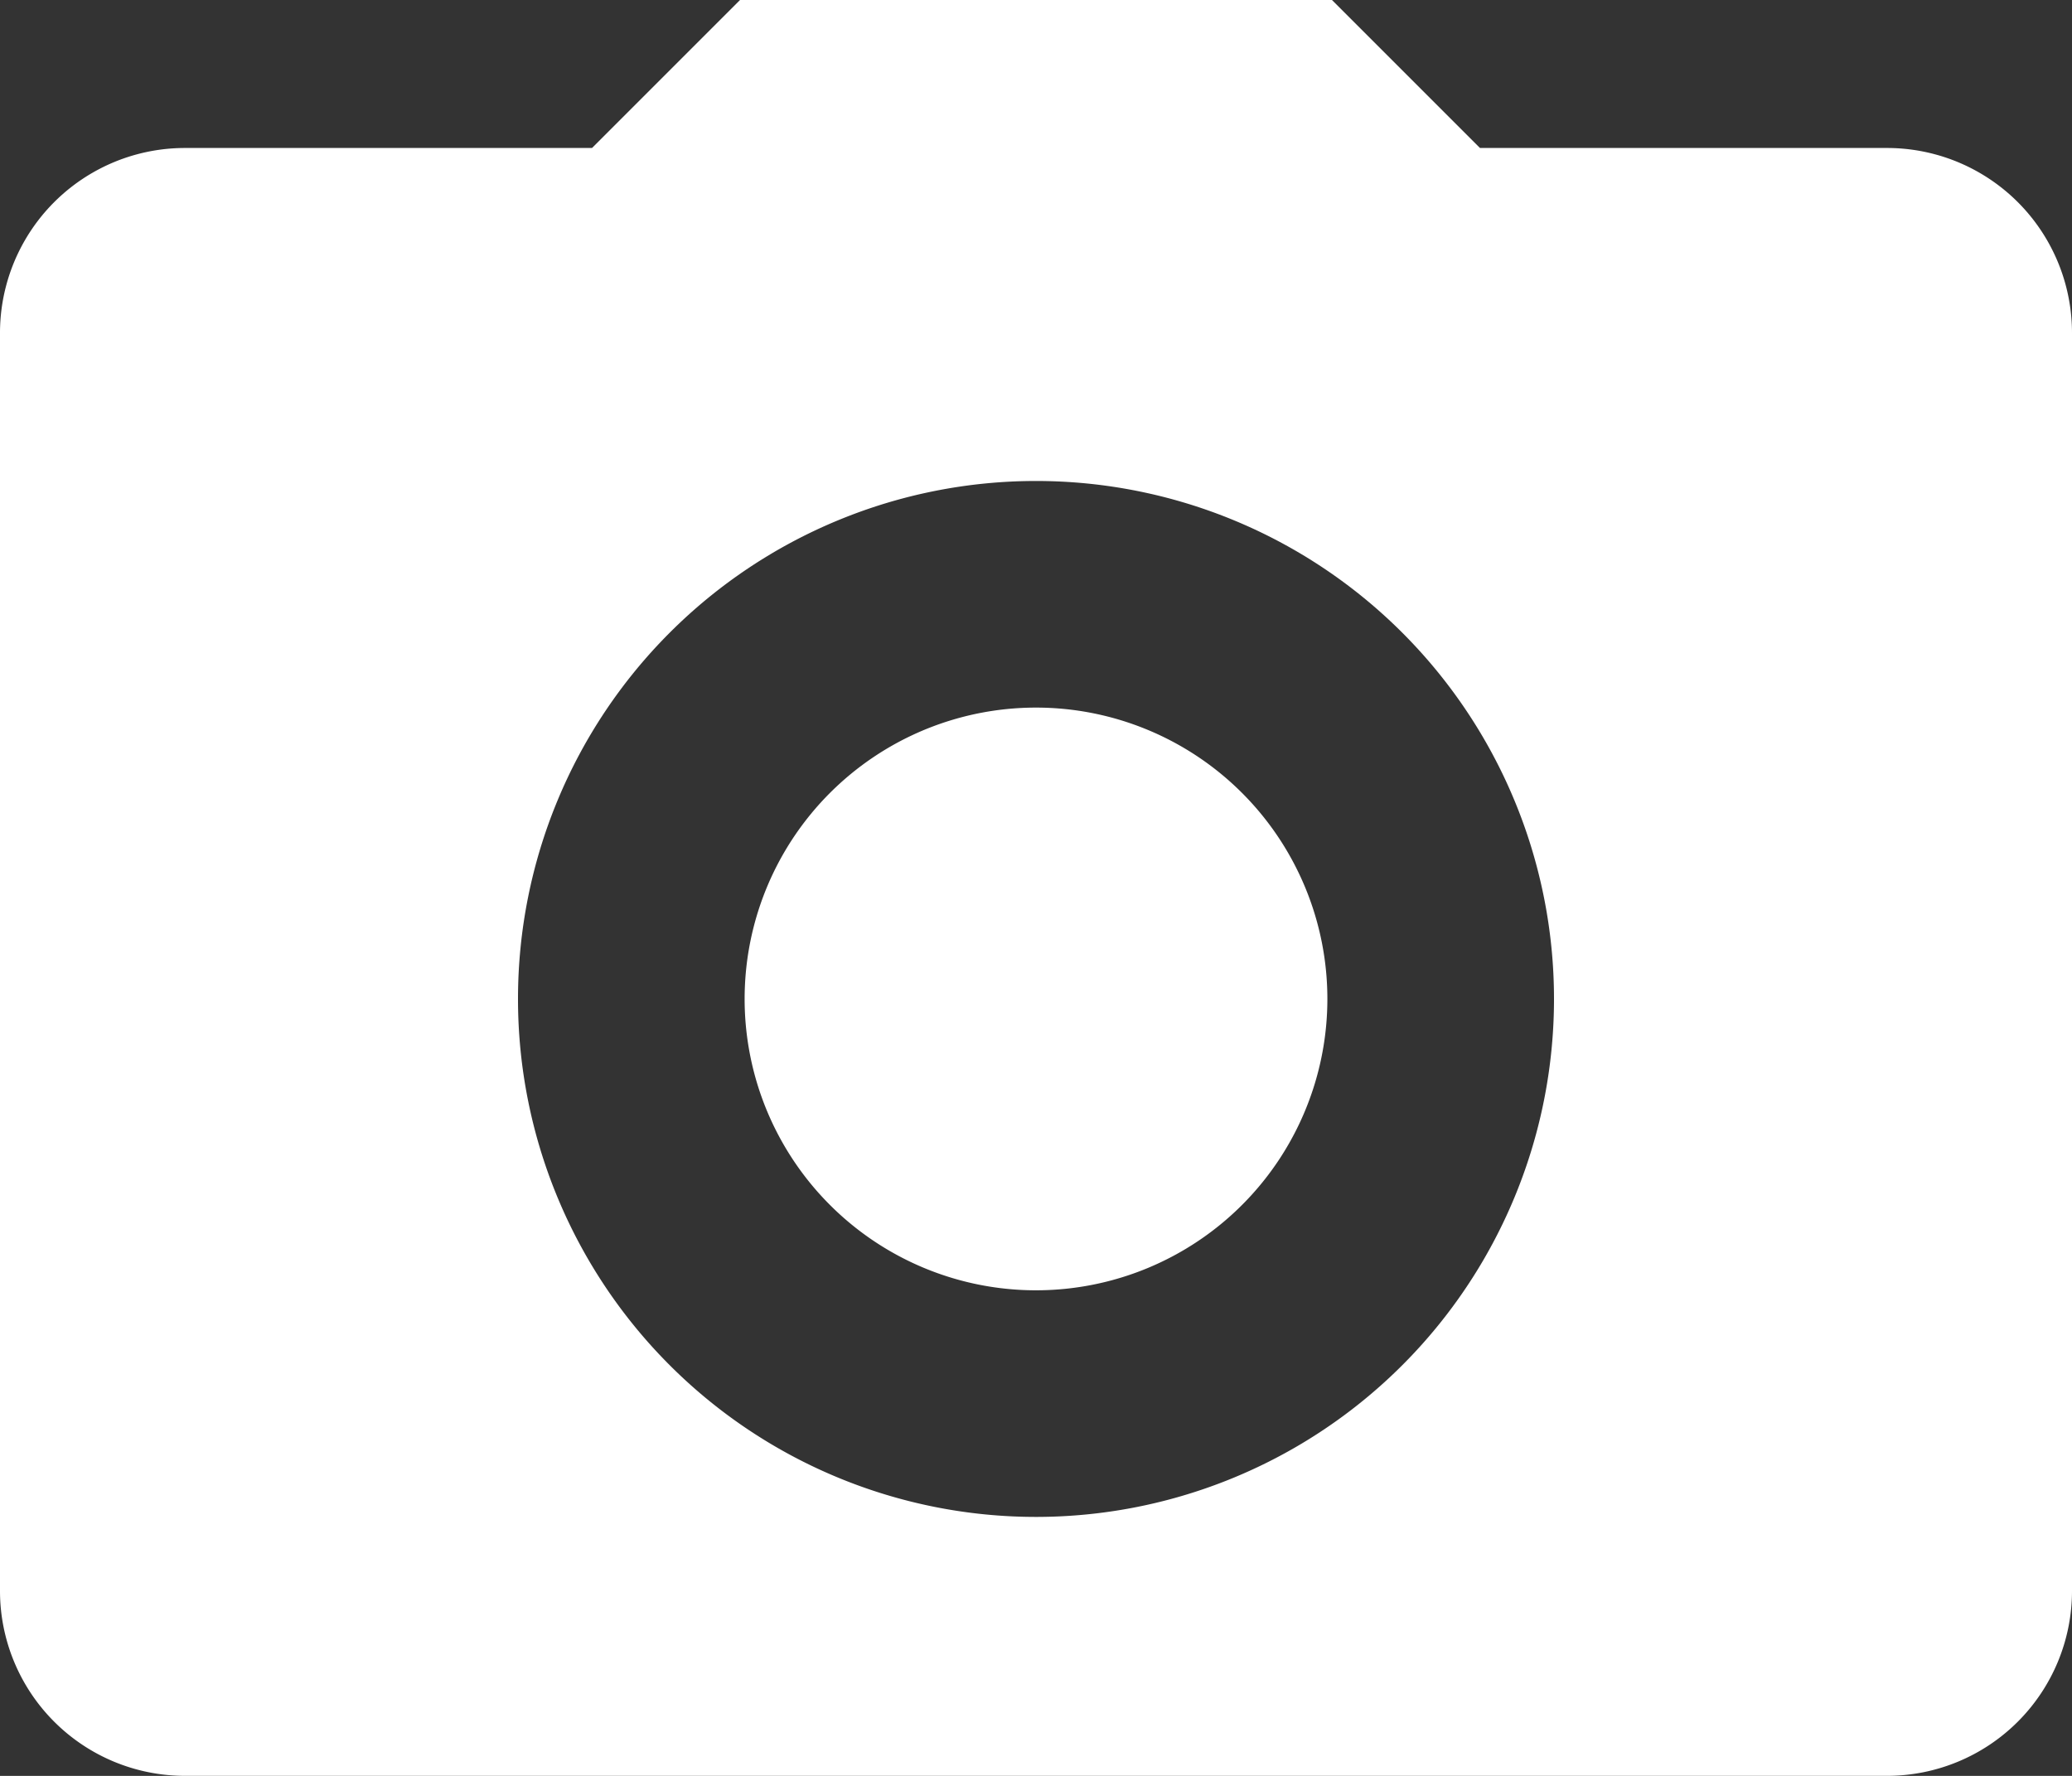<svg xmlns="http://www.w3.org/2000/svg" width="40" height="34.286" viewBox="0 0 40 34.286"><rect x="0" y="0" width="40" height="34.286" fill="#333333" stroke="none"/><defs><style>.a{fill:#fff;}</style></defs><g transform="translate(-2.25 -4.5)"><path class="a" d="M24.82,20.883A5.625,5.625,0,1,1,19.2,15.258,5.625,5.625,0,0,1,24.82,20.883Z" transform="translate(3.055 2.903)"/><path class="a" d="M38.679,7.357H30.821L27.964,4.5H16.536L13.679,7.357H5.821A3.571,3.571,0,0,0,2.25,10.929V35.214a3.571,3.571,0,0,0,3.571,3.571H38.679a3.571,3.571,0,0,0,3.571-3.571V10.929A3.571,3.571,0,0,0,38.679,7.357ZM22.25,33.786a10,10,0,1,1,10-10A10,10,0,0,1,22.25,33.786Z"/></g></svg>